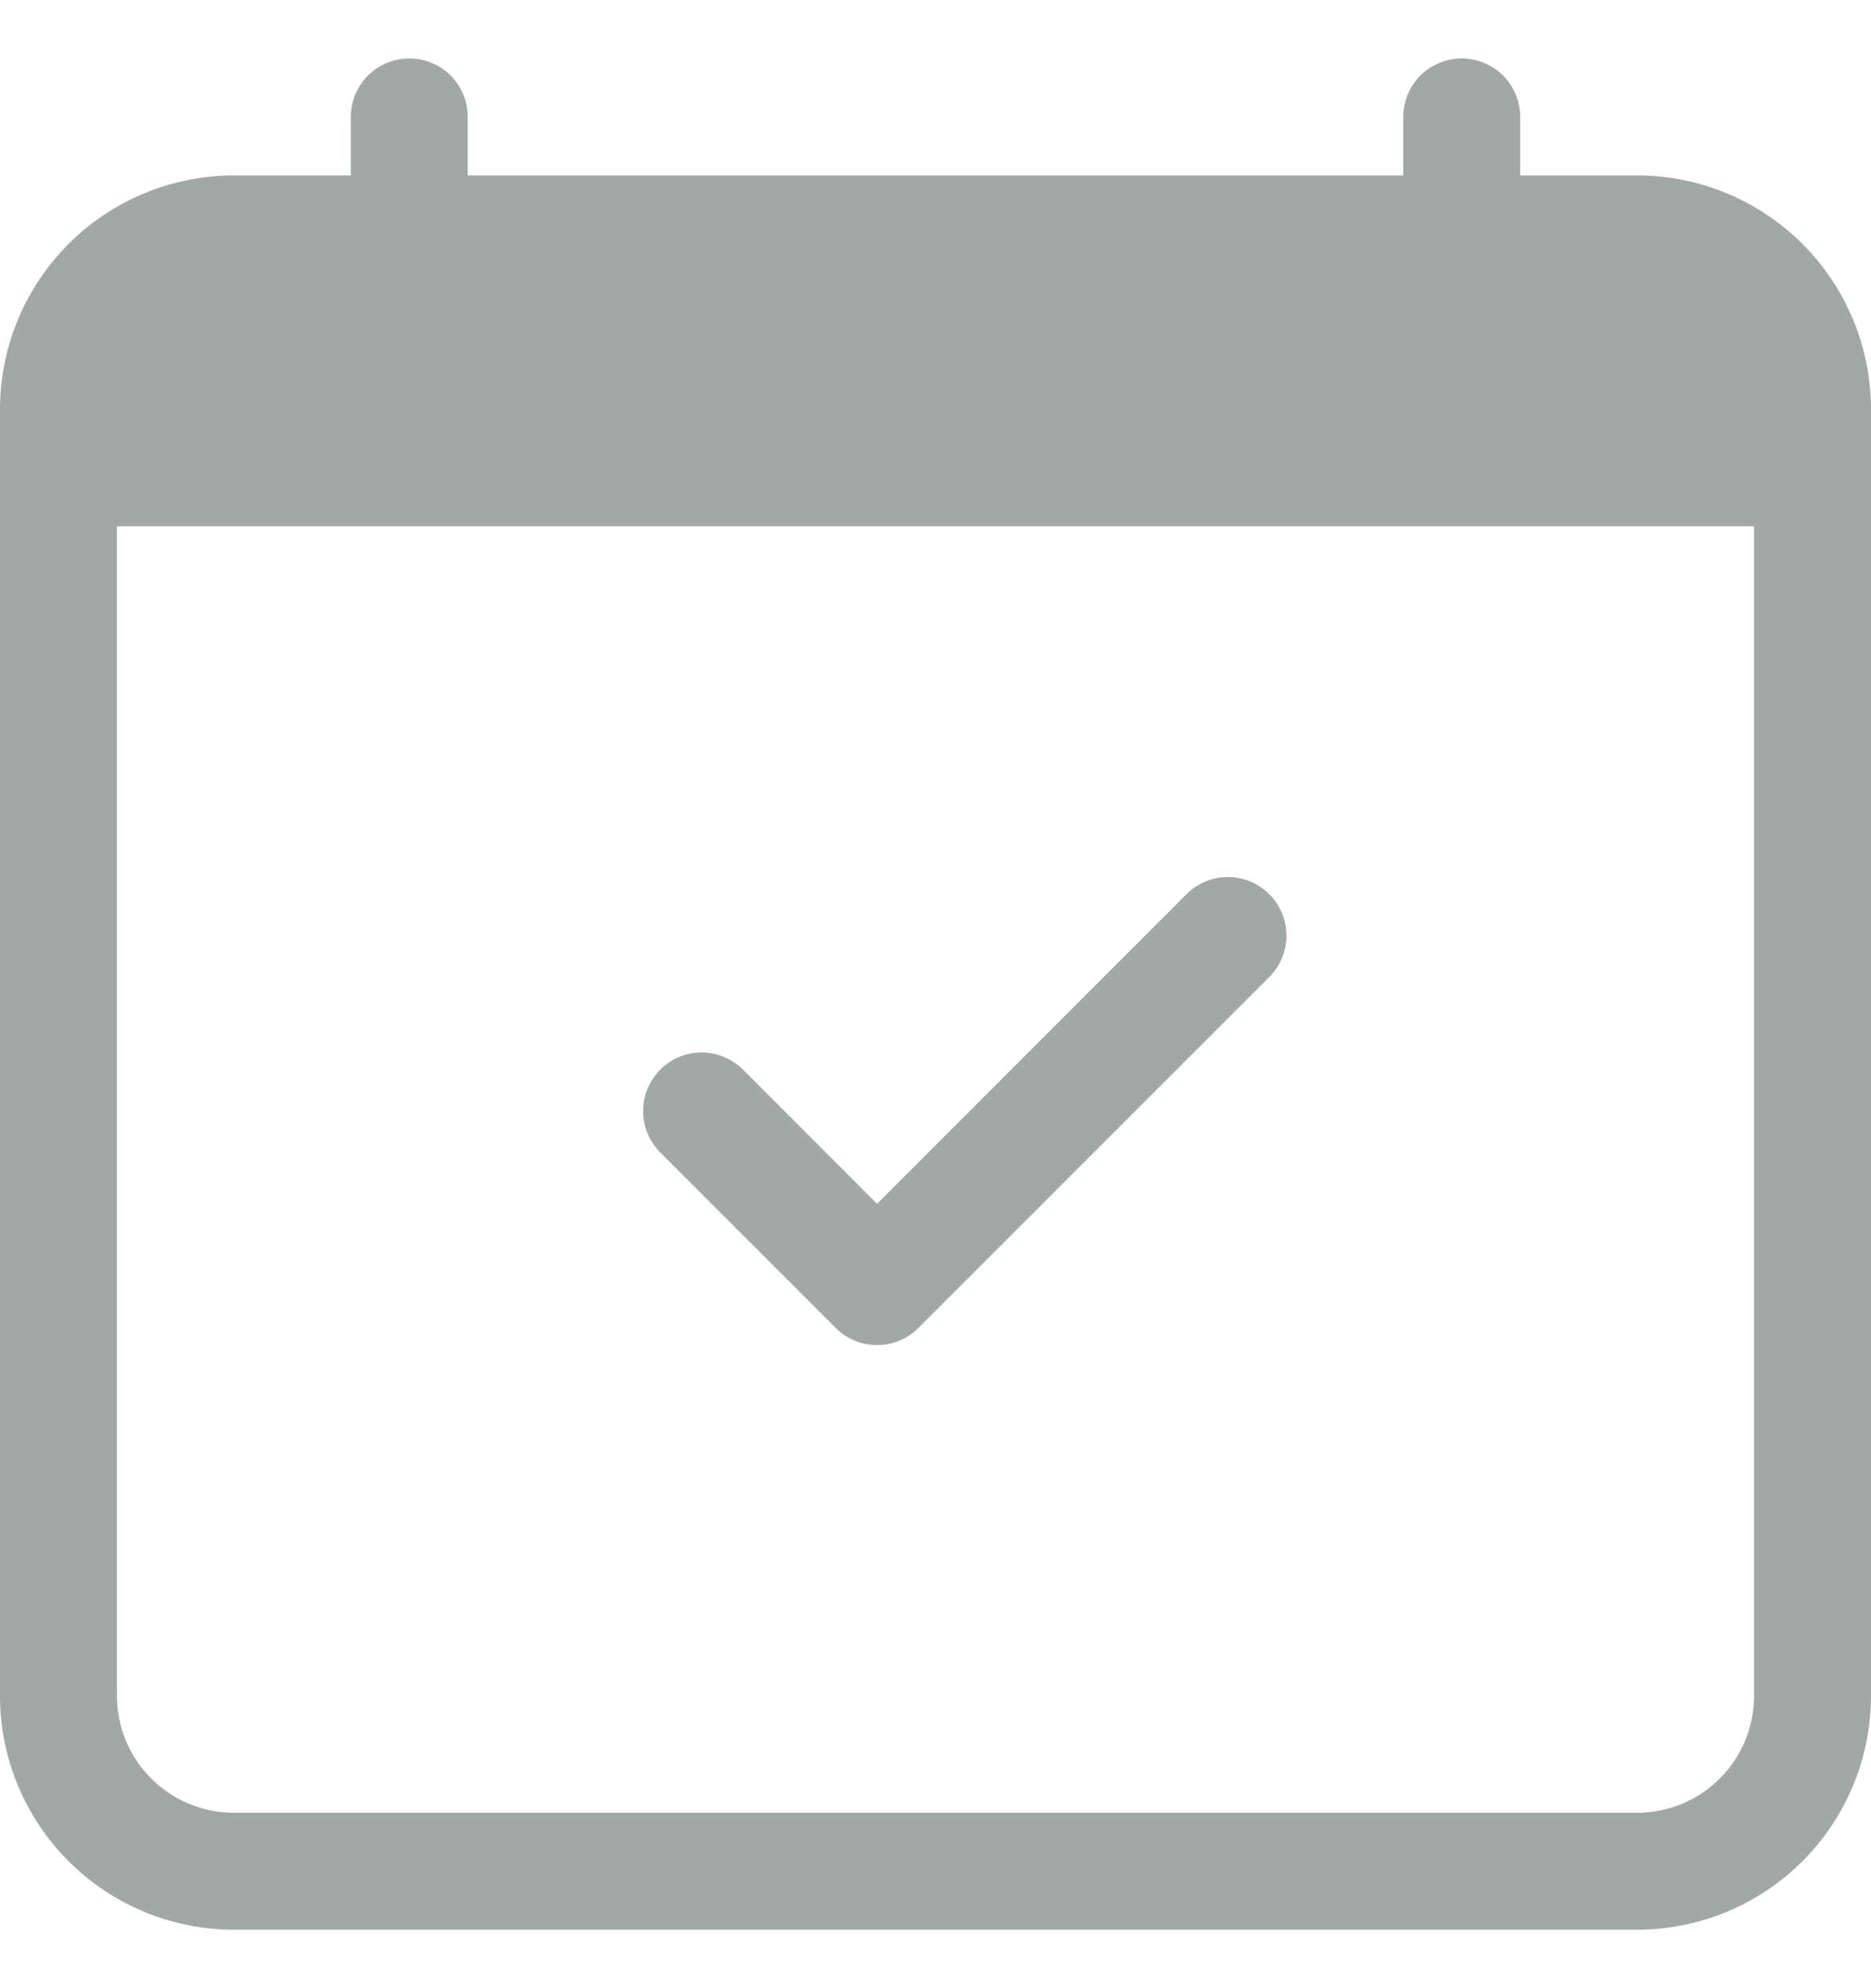<svg width="16" height="17" viewBox="0 0 16 17" xmlns="http://www.w3.org/2000/svg">
<g clip-path="url(#clip0_325_11241)">
<path d="M10.854 7.646C10.901 7.692 10.938 7.748 10.963 7.808C10.988 7.869 11.001 7.934 11.001 8C11.001 8.066 10.988 8.131 10.963 8.192C10.938 8.252 10.901 8.308 10.854 8.354L7.854 11.354C7.808 11.401 7.753 11.438 7.692 11.463C7.631 11.488 7.566 11.501 7.5 11.501C7.434 11.501 7.369 11.488 7.309 11.463C7.248 11.438 7.193 11.401 7.146 11.354L5.646 9.854C5.6 9.808 5.563 9.752 5.538 9.692C5.512 9.631 5.5 9.566 5.5 9.5C5.5 9.434 5.512 9.369 5.538 9.308C5.563 9.248 5.6 9.193 5.646 9.146C5.74 9.052 5.867 8.999 6 8.999C6.066 8.999 6.131 9.012 6.192 9.038C6.252 9.063 6.308 9.1 6.354 9.146L7.5 10.293L10.146 7.646C10.193 7.599 10.248 7.563 10.309 7.537C10.369 7.512 10.434 7.499 10.5 7.499C10.566 7.499 10.631 7.512 10.692 7.537C10.752 7.563 10.808 7.599 10.854 7.646Z" fill="#A1A8A6"/>
<path d="M3.5 0.5C3.633 0.5 3.76 0.553 3.854 0.646C3.947 0.74 4 0.867 4 1V1.5H12V1C12 0.867 12.053 0.74 12.146 0.646C12.24 0.553 12.367 0.5 12.5 0.5C12.633 0.5 12.76 0.553 12.854 0.646C12.947 0.74 13 0.867 13 1V1.5H14C14.53 1.5 15.039 1.711 15.414 2.086C15.789 2.461 16 2.97 16 3.5V14.5C16 15.03 15.789 15.539 15.414 15.914C15.039 16.289 14.53 16.5 14 16.5H2C1.47 16.5 0.961 16.289 0.586 15.914C0.211 15.539 0 15.03 0 14.5V3.5C0 2.97 0.211 2.461 0.586 2.086C0.961 1.711 1.47 1.5 2 1.5H3V1C3 0.867 3.053 0.74 3.146 0.646C3.24 0.553 3.367 0.5 3.5 0.5ZM1 4.5V14.5C1 14.765 1.105 15.02 1.293 15.207C1.48 15.395 1.735 15.5 2 15.5H14C14.265 15.5 14.52 15.395 14.707 15.207C14.895 15.02 15 14.765 15 14.5V4.5H1Z" fill="#A1A8A6"/>
</g>
<defs>
<clipPath id="clip0_325_11241">
<rect width="16" height="16" fill="white" transform="translate(0 0.5)"/>
</clipPath>
</defs>
</svg>
